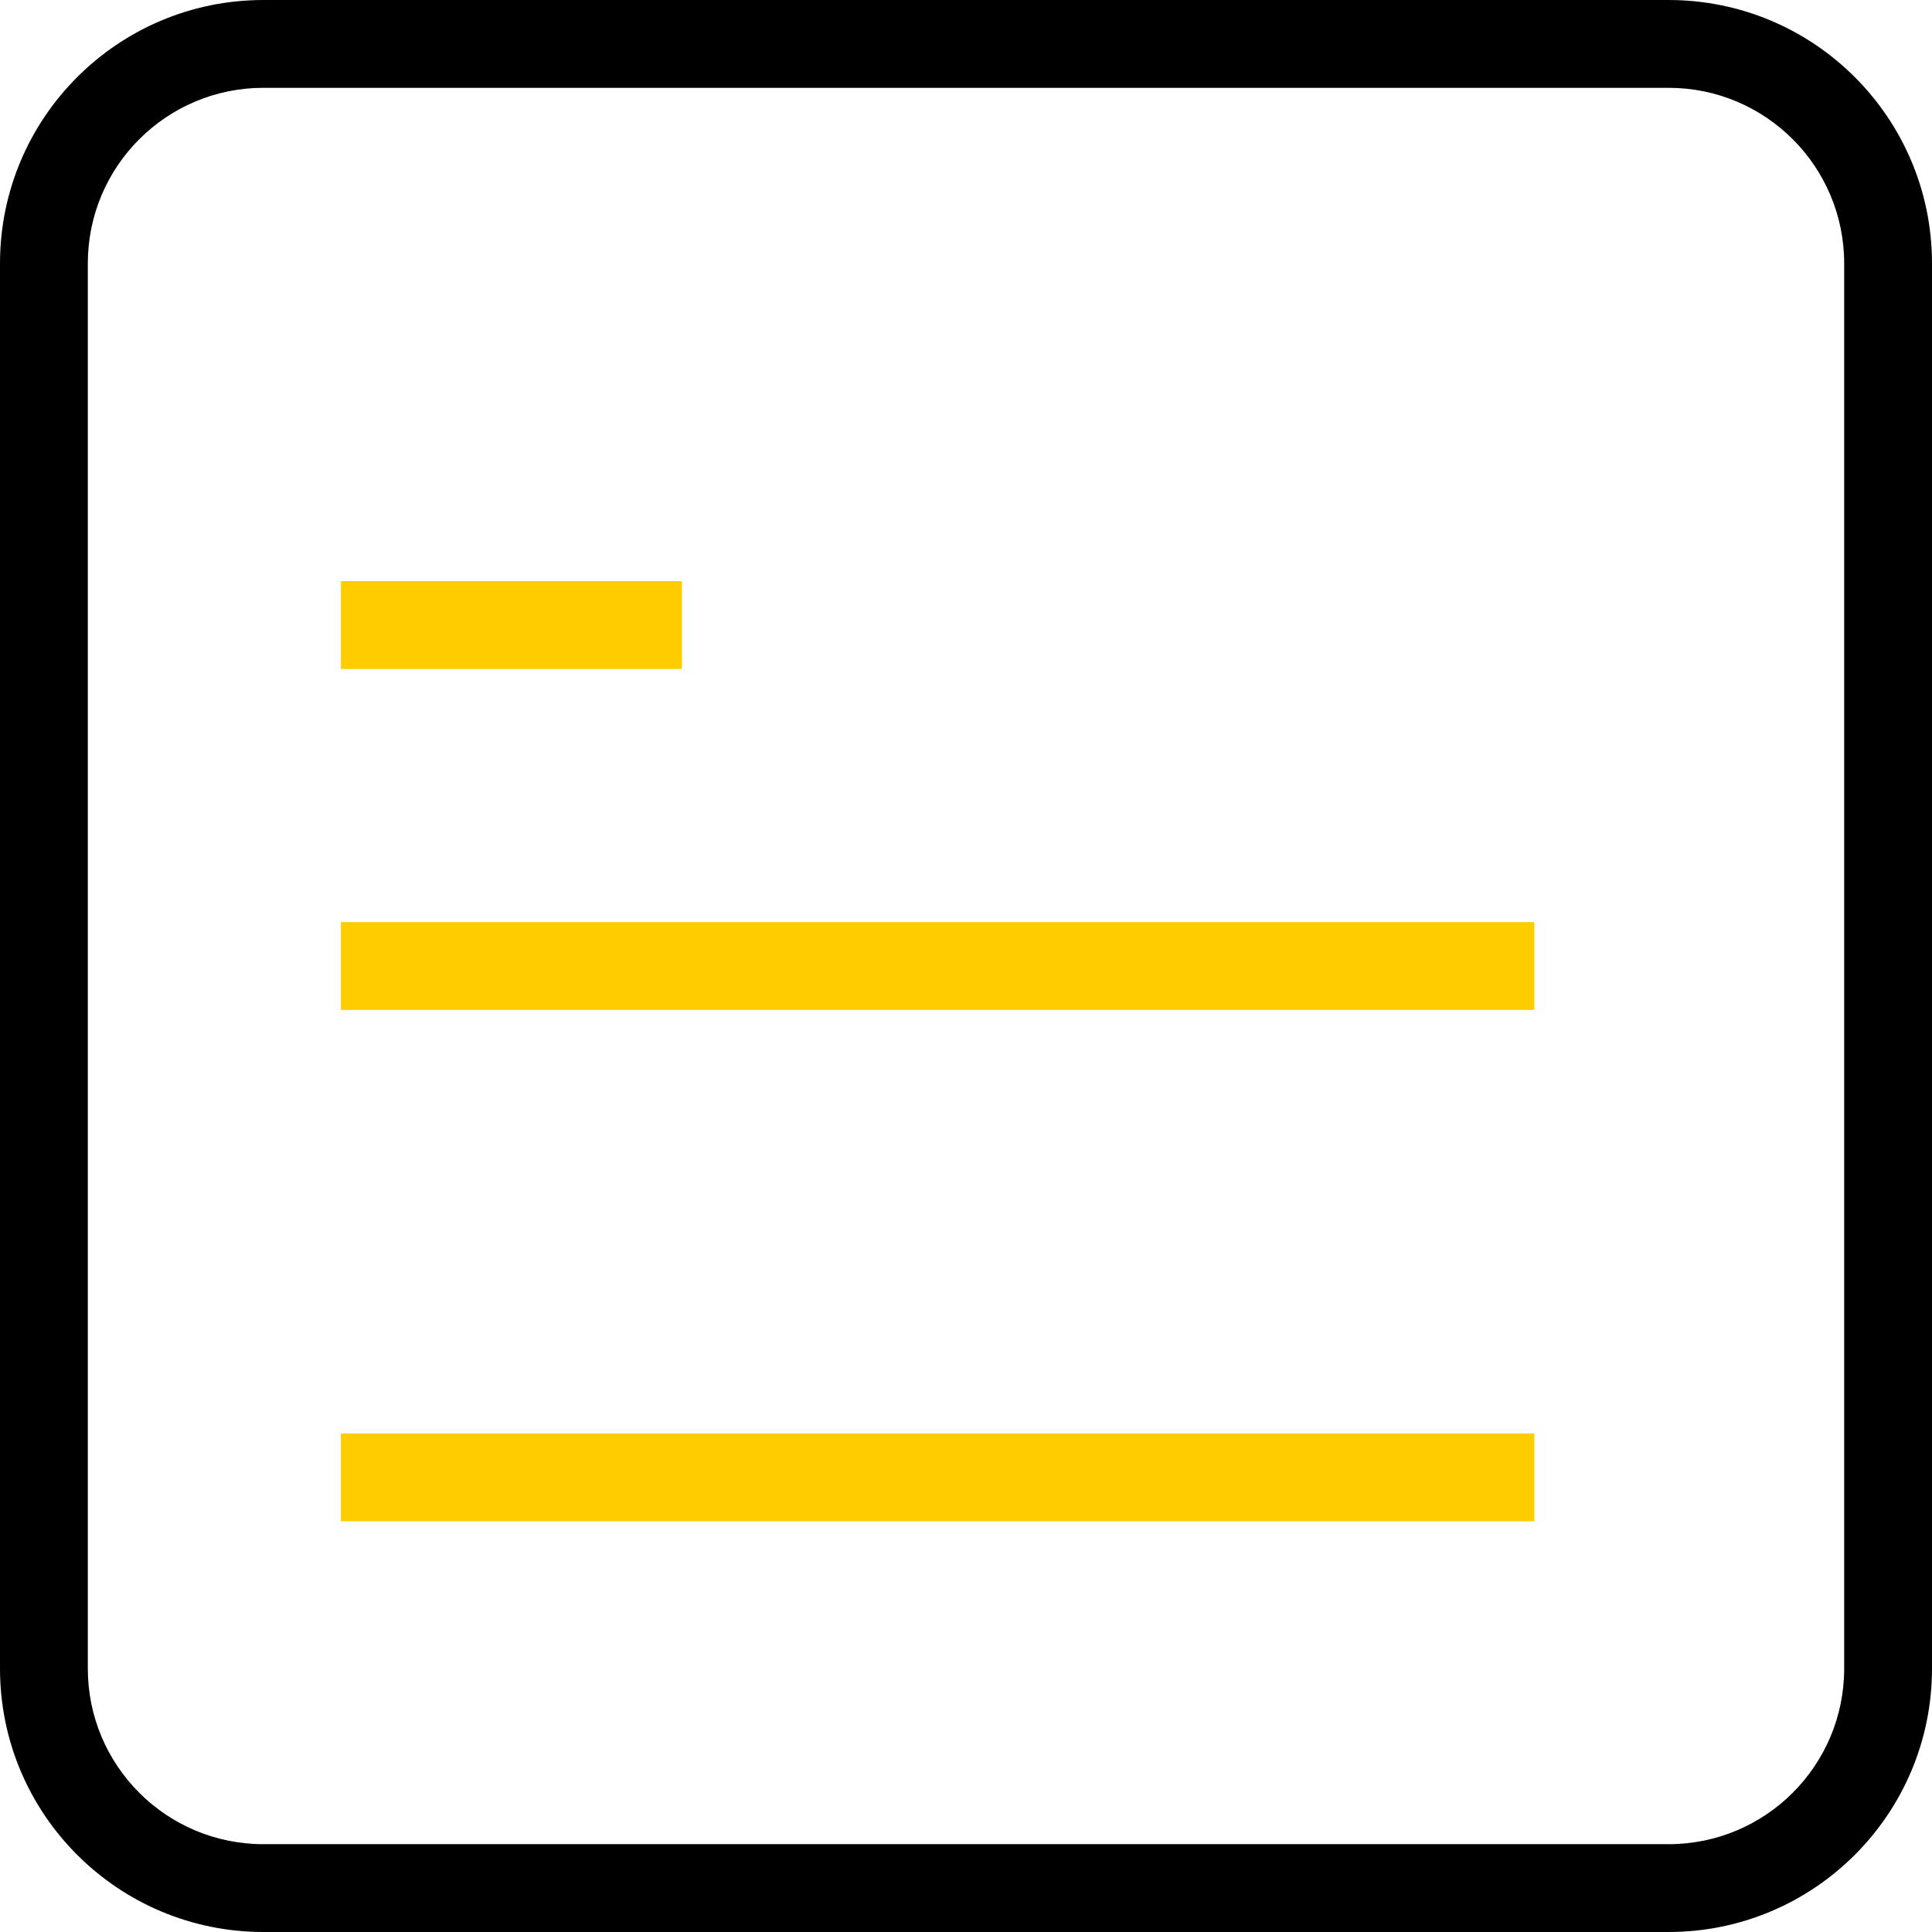<svg width="22" height="22" viewBox="0 0 22 22" fill="none" xmlns="http://www.w3.org/2000/svg">
<path fill-rule="evenodd" clip-rule="evenodd" d="M17.471 11.5H3.882V10.5H17.471V11.5Z" fill="rgb(255, 204, 0)"/>
<path fill-rule="evenodd" clip-rule="evenodd" d="M17.471 17.323H3.882V16.323H17.471V17.323Z" fill="rgb(255, 204, 0)"/>
<path fill-rule="evenodd" clip-rule="evenodd" d="M7.765 7.618H3.882V6.618H7.765V7.618Z" fill="rgb(255, 204, 0)"/>
<path fill-rule="evenodd" clip-rule="evenodd" d="M19 1H3C1.895 1 1 1.895 1 3V19C1 20.105 1.895 21 3 21H19C20.105 21 21 20.105 21 19V3C21 1.895 20.105 1 19 1ZM3 0C1.343 0 0 1.343 0 3V19C0 20.657 1.343 22 3 22H19C20.657 22 22 20.657 22 19V3C22 1.343 20.657 0 19 0H3Z" fill="black"/>
</svg>
